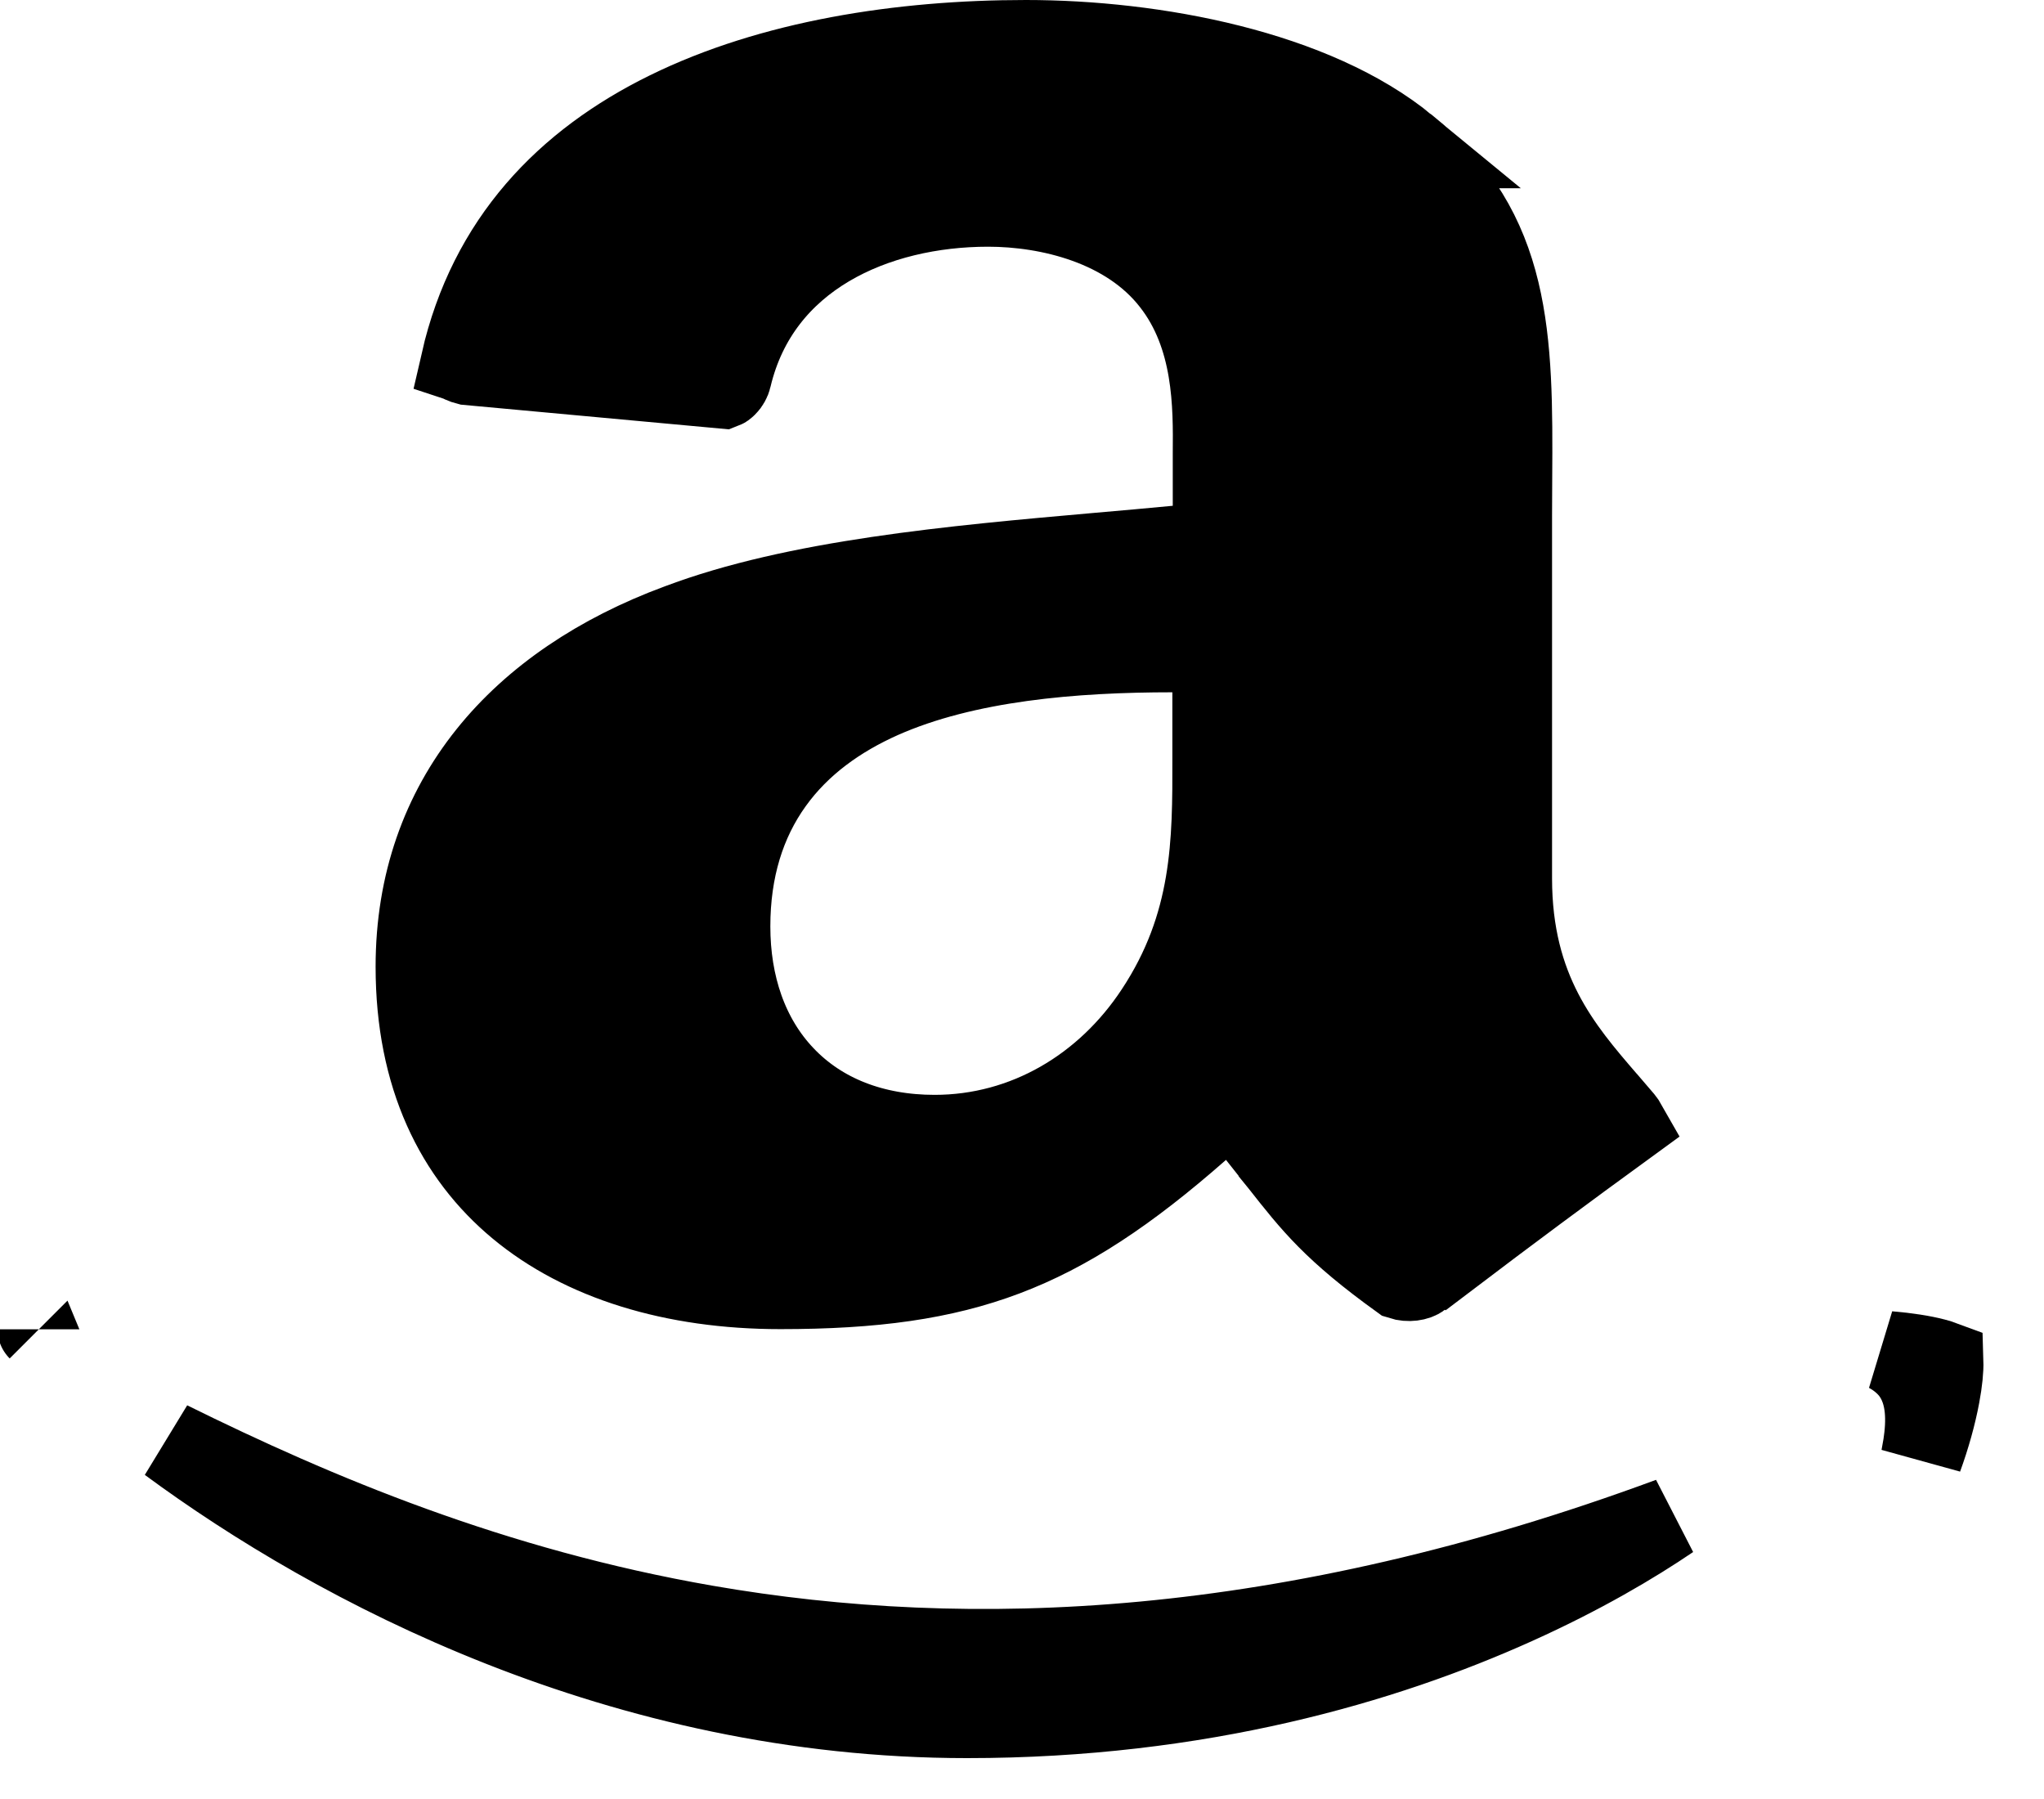 <svg width="25" height="22" viewBox="0 0 25 22" fill="none" xmlns="http://www.w3.org/2000/svg">
<path d="M17.132 15.639C16.31 15.046 16.057 14.724 15.662 14.222L15.649 14.206L15.649 14.205L15.388 13.875L15.061 13.461L14.665 13.809C13.783 14.584 13.06 15.06 12.295 15.349C11.53 15.638 10.687 15.754 9.544 15.754C8.235 15.754 7.121 15.407 6.345 14.762C5.581 14.128 5.094 13.167 5.094 11.822C5.094 9.775 6.367 8.358 8.297 7.642L8.297 7.642L8.301 7.641C9.727 7.1 11.657 6.926 13.417 6.771C13.752 6.742 14.077 6.713 14.391 6.683L14.844 6.64V6.185V5.607C14.844 5.588 14.844 5.568 14.844 5.548C14.849 4.964 14.857 4.111 14.337 3.448C13.793 2.747 12.831 2.517 12.086 2.517C10.712 2.517 9.291 3.134 8.939 4.609L8.939 4.608L8.937 4.618C8.929 4.652 8.908 4.691 8.88 4.718C8.866 4.732 8.855 4.739 8.847 4.742L5.72 4.454C5.696 4.448 5.674 4.44 5.656 4.432C5.652 4.43 5.649 4.428 5.646 4.427C5.984 2.95 6.922 1.983 8.167 1.371C9.438 0.746 11.018 0.5 12.547 0.5C14.119 0.5 16.074 0.866 17.209 1.802L17.208 1.802L17.214 1.806C18.481 2.824 18.497 4.122 18.485 5.854L18.485 5.856L18.483 6.306V6.308V10.742C18.483 12.116 19.098 12.829 19.645 13.463L19.654 13.473L19.656 13.475L19.848 13.699C19.866 13.721 19.879 13.741 19.888 13.757C19.154 14.291 18.425 14.832 17.704 15.379L17.696 15.372L17.374 15.617C17.33 15.651 17.23 15.671 17.132 15.639ZM14.839 8.466V7.966H14.339C13.131 7.966 11.813 8.074 10.781 8.531C10.258 8.764 9.787 9.095 9.448 9.568C9.106 10.044 8.922 10.631 8.922 11.329C8.922 12.043 9.138 12.691 9.589 13.164C10.042 13.641 10.684 13.889 11.431 13.889C12.547 13.889 13.53 13.297 14.138 12.373C14.842 11.308 14.841 10.292 14.839 9.273L14.839 9.232V9.231V8.466ZM11.828 21C7.609 21 4.115 19.144 2.068 17.634C3.857 18.518 6.024 19.432 8.634 19.885C11.863 20.445 15.746 20.295 20.428 18.566C19.977 18.872 19.343 19.248 18.532 19.613C16.933 20.334 14.672 21 11.828 21ZM0.472 16.259C0.47 16.257 0.47 16.256 0.47 16.256C0.47 16.256 0.47 16.257 0.472 16.259Z" fill="black" stroke="black"/>
<path d="M23.347 16.726C23.275 16.646 23.19 16.583 23.101 16.534C23.325 16.553 23.516 16.583 23.658 16.62C23.701 16.631 23.735 16.641 23.759 16.65C23.762 16.747 23.749 16.889 23.716 17.064C23.672 17.302 23.597 17.57 23.504 17.825C23.514 17.773 23.523 17.723 23.531 17.673C23.553 17.53 23.565 17.375 23.55 17.226C23.536 17.082 23.491 16.889 23.348 16.727L23.347 16.726Z" fill="black" stroke="black"/>
</svg>
